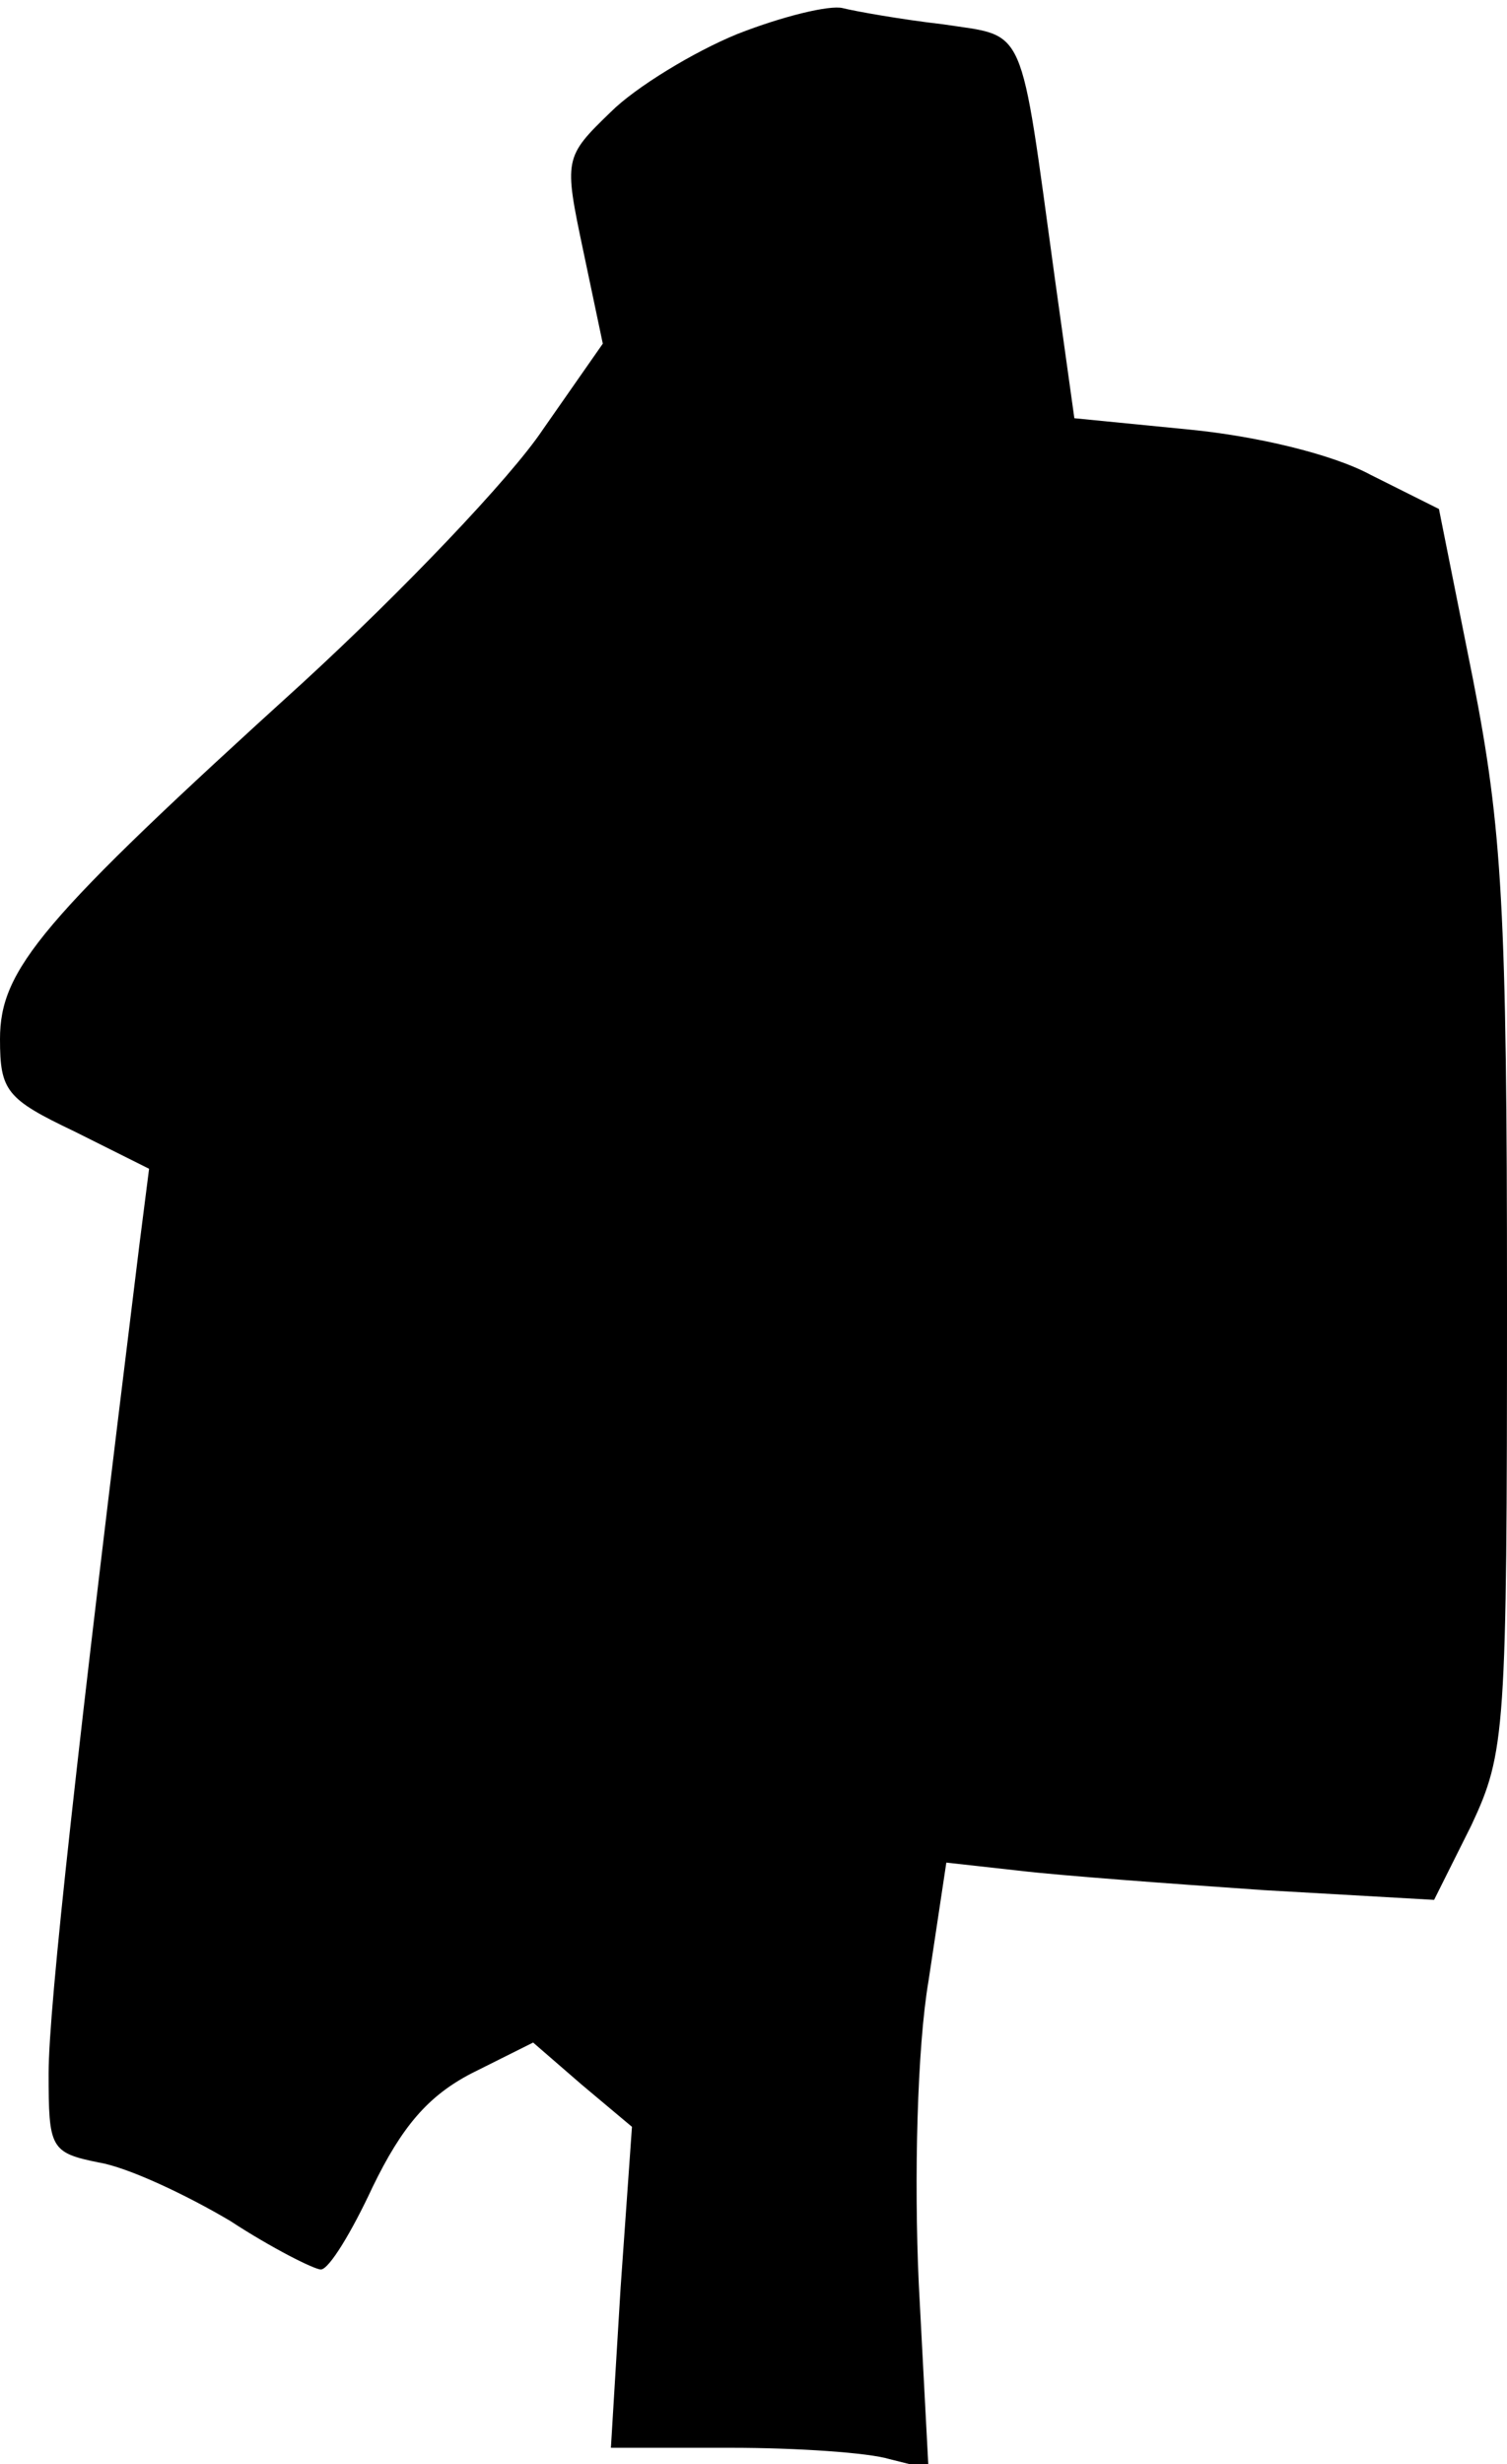<?xml version="1.0" standalone="no"?>
<!DOCTYPE svg PUBLIC "-//W3C//DTD SVG 20010904//EN"
 "http://www.w3.org/TR/2001/REC-SVG-20010904/DTD/svg10.dtd">
<svg version="1.0" xmlns="http://www.w3.org/2000/svg"
 width="93pt" height="152pt" viewBox="0 0 93 152"
 preserveAspectRatio="xMidYMid meet">
<g transform="translate(0,152) scale(0.1,-0.1)"
fill="#000000" stroke="none">
<path fill="#000000" stroke="none" d="M455 1499 c-27 -11 -63 -33 -78 -48
-29 -28 -29 -29 -17 -86 l12 -57 -37 -53 c-20 -30 -87 -100 -148 -156 -162
-147 -187 -177 -187 -220 0 -32 4 -37 46 -57 l46 -23 -6 -47 c-38 -308 -56
-470 -56 -511 0 -46 1 -49 31 -55 18 -3 54 -20 81 -36 26 -17 52 -30 56 -30 5
0 19 23 32 51 18 37 34 56 61 70 l38 19 30 -26 31 -26 -7 -99 -6 -99 74 0 c41
0 85 -3 98 -7 l24 -6 -6 114 c-3 65 -1 146 6 187 l11 73 45 -5 c25 -3 93 -8
151 -12 l105 -6 23 46 c21 45 22 57 22 324 0 241 -3 291 -21 383 l-21 105 -42
21 c-24 13 -71 24 -112 28 l-71 7 -12 86 c-22 160 -17 149 -69 157 -26 3 -54
8 -62 10 -8 2 -37 -5 -65 -16z"/>
</g>
</svg>
